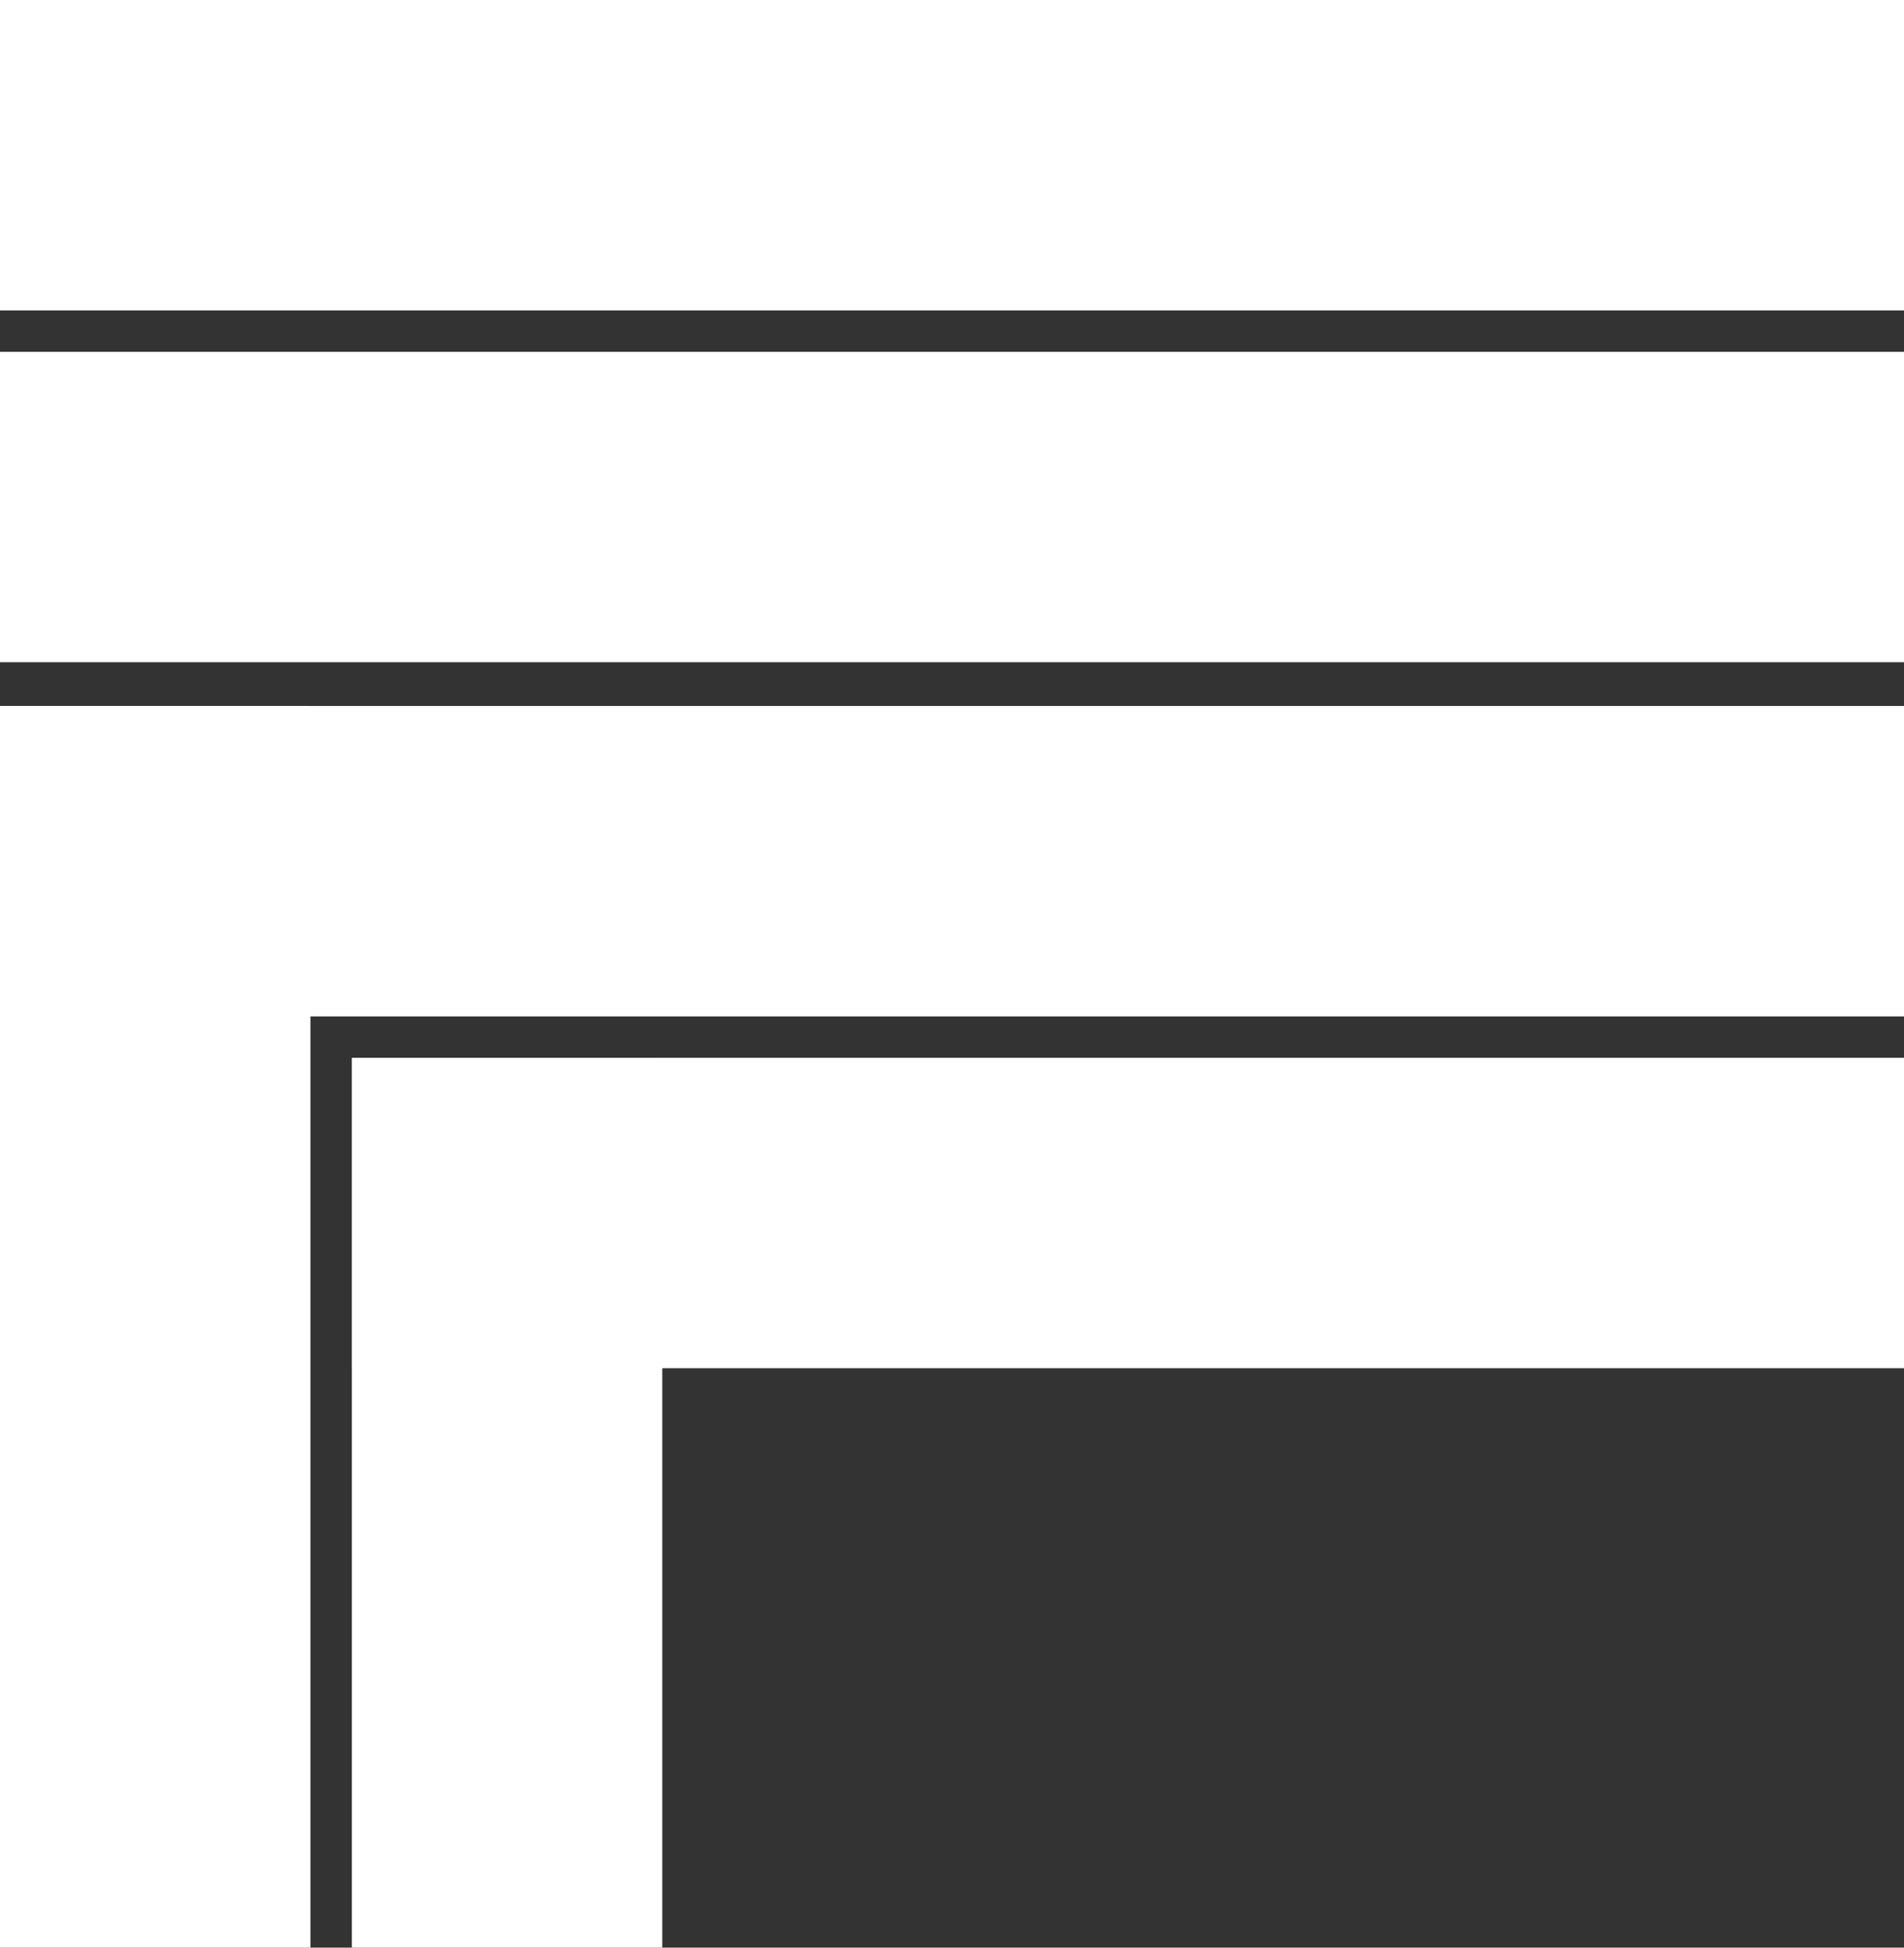 <?xml version="1.0" encoding="utf-8"?>
<!-- Generator: Adobe Illustrator 16.0.4, SVG Export Plug-In . SVG Version: 6.00 Build 0)  -->
<!DOCTYPE svg PUBLIC "-//W3C//DTD SVG 1.1//EN" "http://www.w3.org/Graphics/SVG/1.1/DTD/svg11.dtd">
<svg version="1.1" id="图层_1" xmlns="http://www.w3.org/2000/svg" xmlns:xlink="http://www.w3.org/1999/xlink" x="0px" y="0px"
	 width="260.787px" height="266.789px" viewBox="0 0 260.787 266.789" enable-background="new 0 0 260.787 266.789"
	 xml:space="preserve">
<rect x="0" y="0" width="260.787" height="266.789" fill="#333333" stroke="none"/>
<rect fill="#FFFFFF" width="260.787" height="42.52"/>
<rect y="48.189" fill="#FFFFFF" width="260.787" height="42.52"/>
<rect y="96.708" fill="#FFFFFF" width="260.787" height="42.521"/>
<rect x="48.188" y="144.896" fill="#FFFFFF" width="212.599" height="42.521"/>
<rect x="48.188" y="144.896" fill="#FFFFFF" width="42.521" height="121.892"/>
<rect y="96.708" fill="#FFFFFF" width="42.521" height="170.081"/>
</svg>
